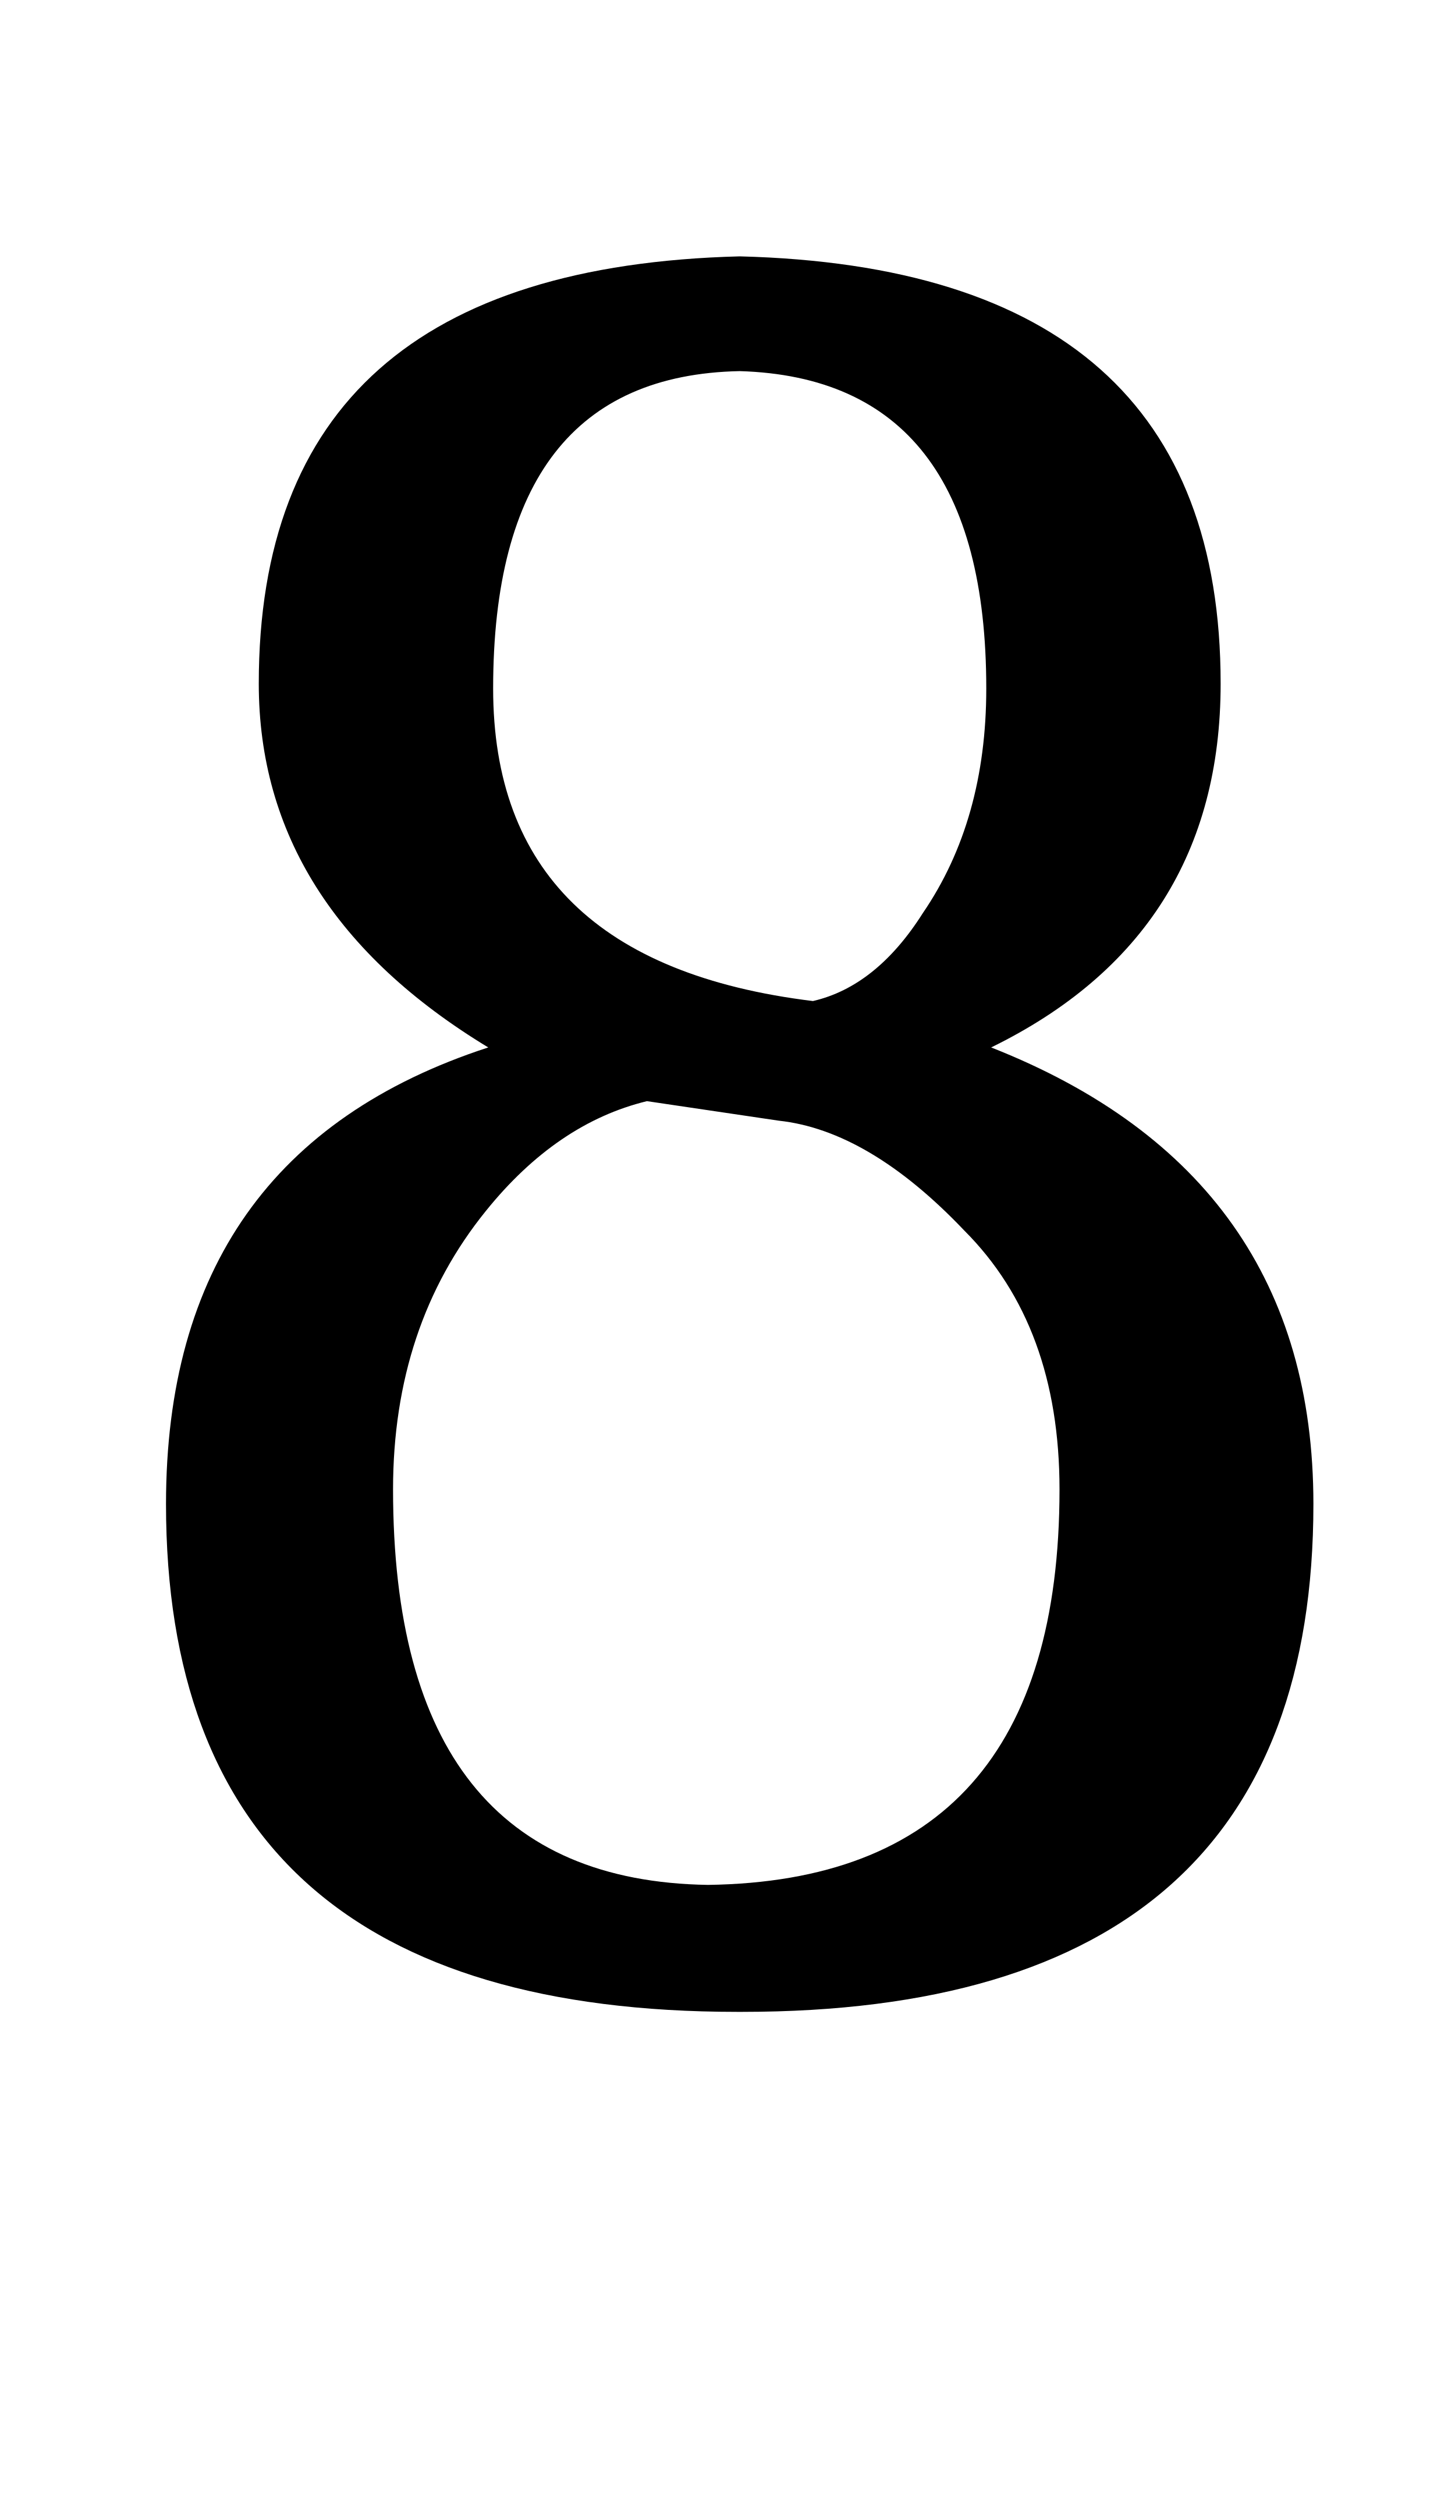 <?xml version="1.0" standalone="no"?>
<!DOCTYPE svg PUBLIC "-//W3C//DTD SVG 1.1//EN" "http://www.w3.org/Graphics/SVG/1.1/DTD/svg11.dtd" >
<svg xmlns="http://www.w3.org/2000/svg" xmlns:xlink="http://www.w3.org/1999/xlink" version="1.1" viewBox="-10 0 596 1024">
  <g transform="matrix(1 0 0 -1 0 819)">
   <path fill="currentColor"
d="M255 368q-37 -9 -66 -45q-38 -47 -38 -114q0 -160 129 -162q144 2 144 162q0 67 -39 106q-39 41 -76 45zM323 409q26 6 45 36q26 38 26 92q0 127 -101 130q-101 -2 -101 -130q0 -112 131 -128zM190 390q-94 57 -94 149q0 170 197 175q197 -5 197 -175q0 -103 -94 -149
q132 -52 132 -187q0 -208 -234 -208h-2q-234 0 -234 208q0 144 132 187z" />
  </g>

</svg>

